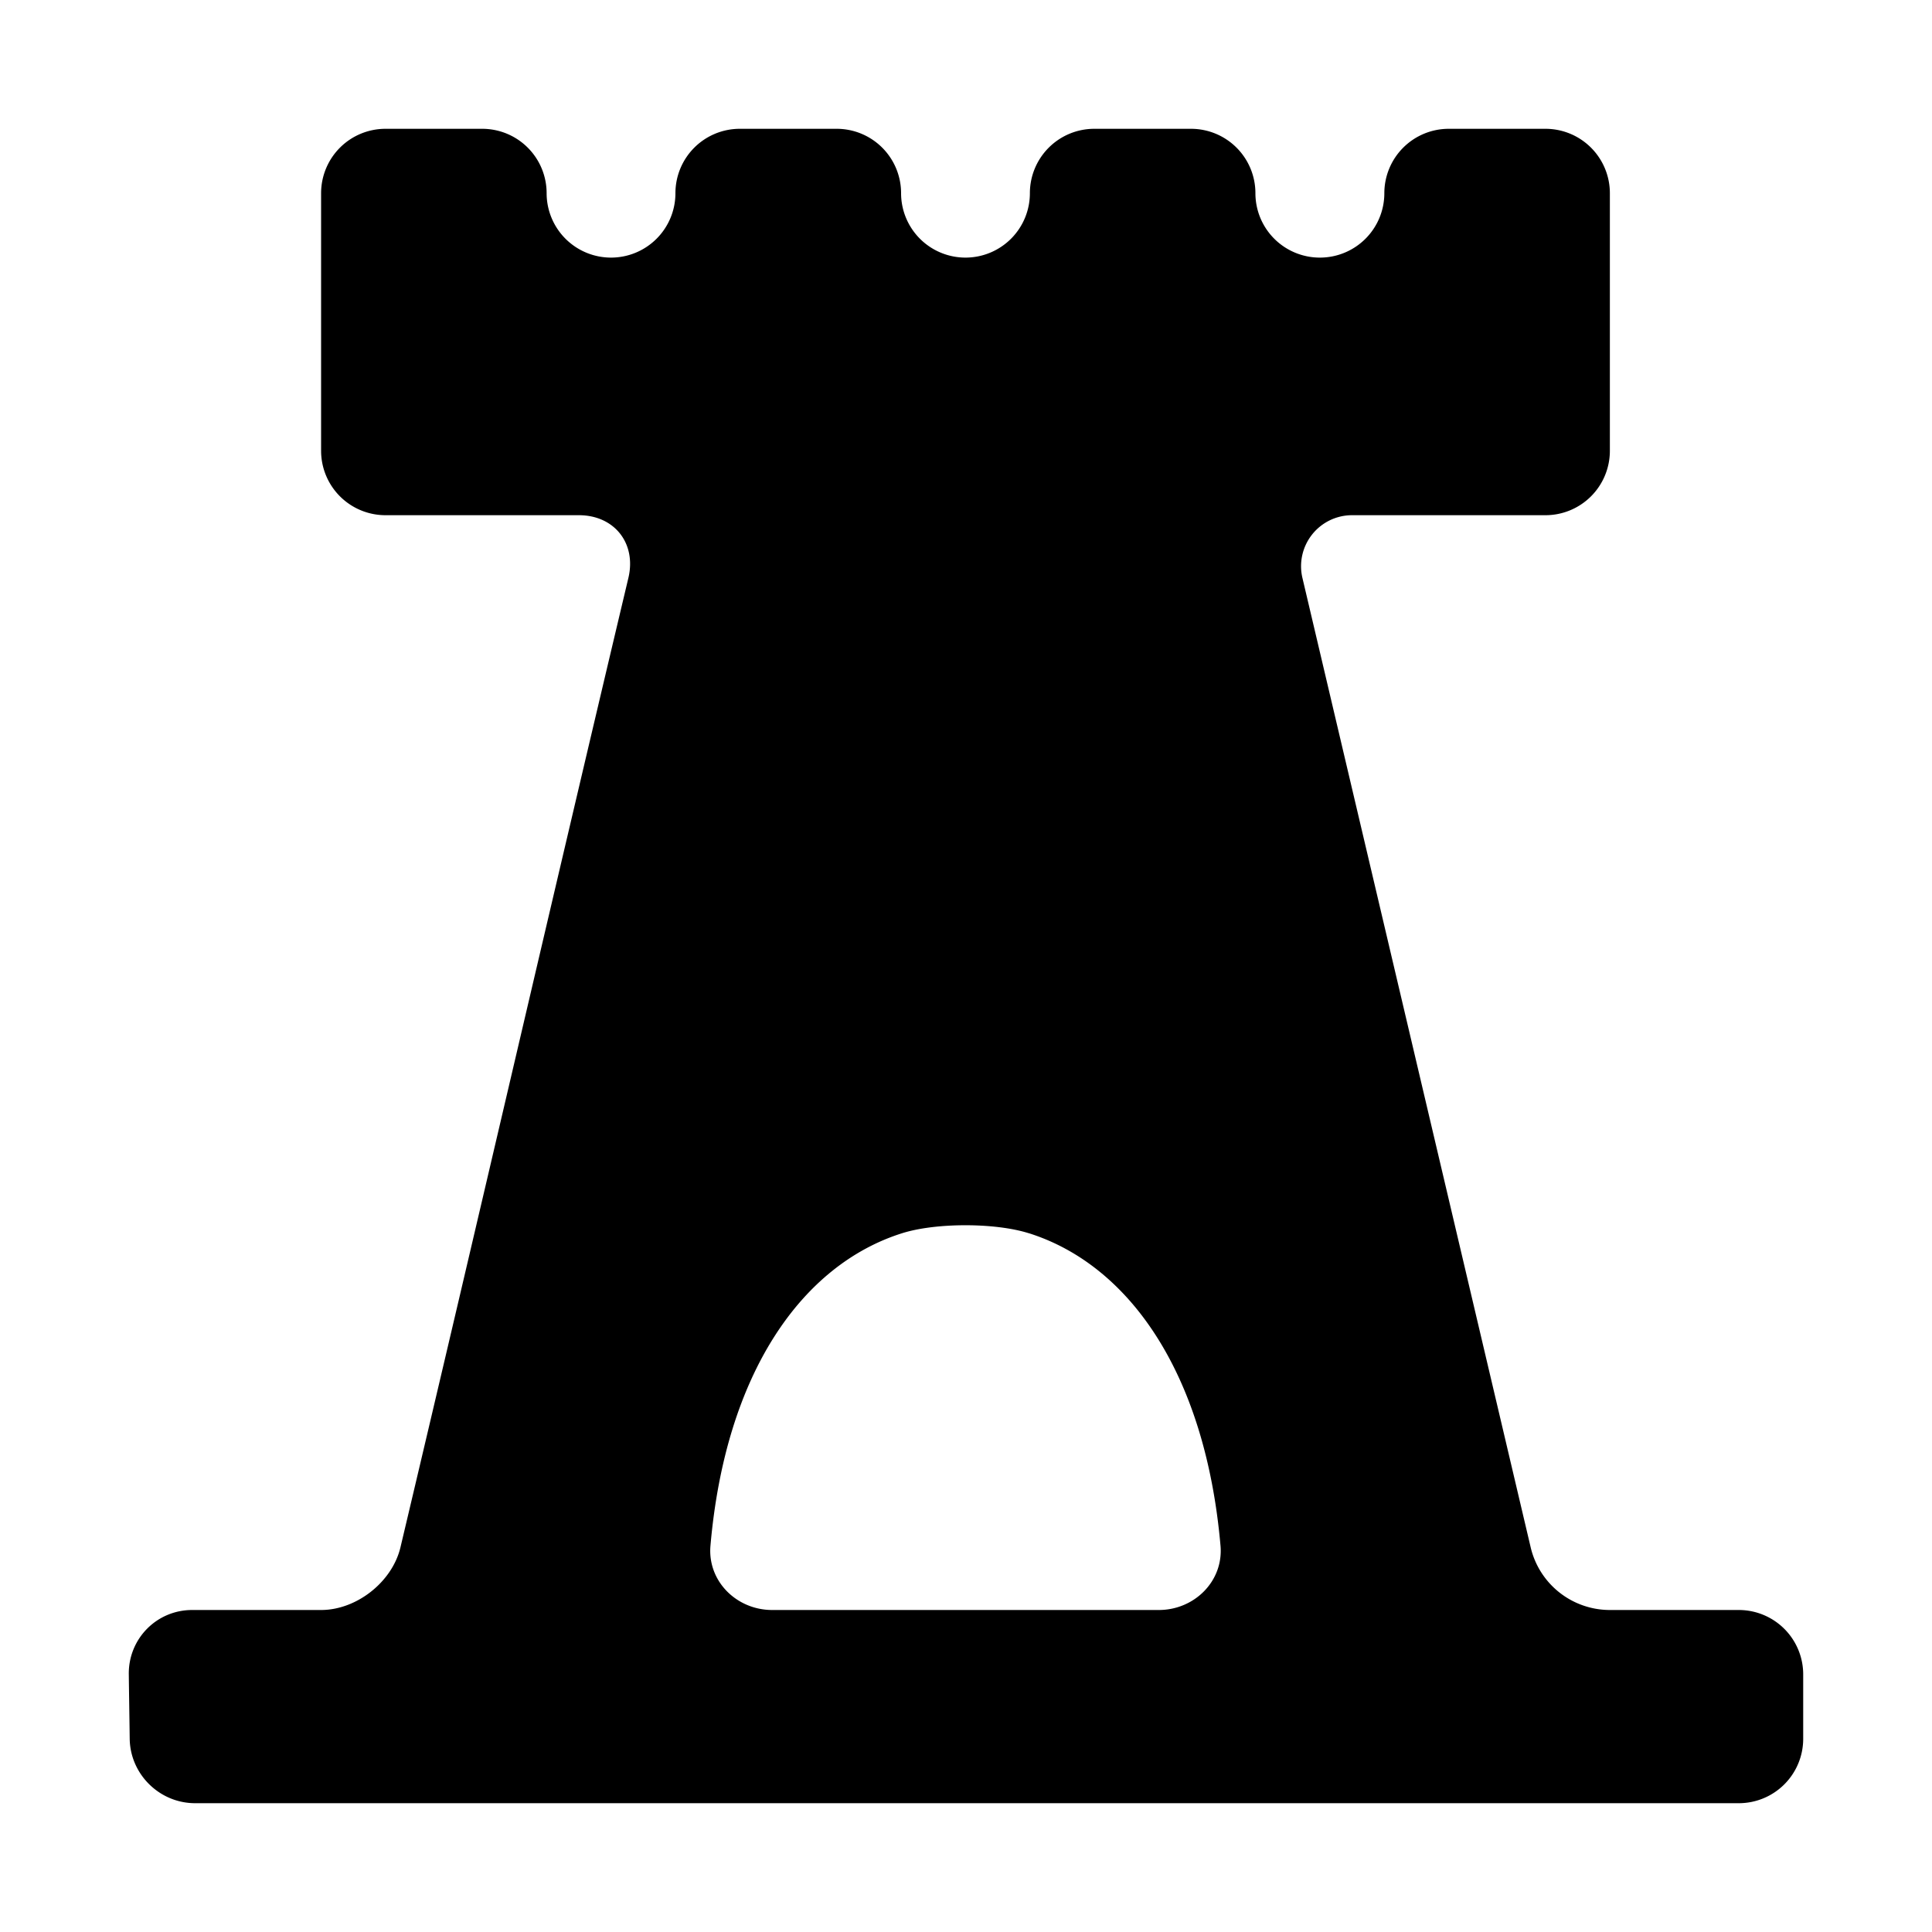<?xml version="1.0" encoding="UTF-8" standalone="no"?>
<svg
   xmlns:dc="http://purl.org/dc/elements/1.1/"
   xmlns:cc="http://creativecommons.org/ns#"
   xmlns:rdf="http://www.w3.org/1999/02/22-rdf-syntax-ns#"
   xmlns:svg="http://www.w3.org/2000/svg"
   xmlns="http://www.w3.org/2000/svg"
   xmlns:sodipodi="http://sodipodi.sourceforge.net/DTD/sodipodi-0.dtd"
   xmlns:inkscape="http://www.inkscape.org/namespaces/inkscape"
   width="15"
   height="15"
   viewBox="0 0 15 15"
   version="1.1"
   id="svg8"
   sodipodi:docname="Burg_Schloss-bild.svg"
   inkscape:version="1.0.2-2 (e86c870879, 2021-01-15)">
  <sodipodi:namedview
     pagecolor="#ffffff"
     bordercolor="#666666"
     borderopacity="1"
     objecttolerance="10"
     gridtolerance="10"
     guidetolerance="10"
     inkscape:pageopacity="0"
     inkscape:pageshadow="2"
     inkscape:window-width="1920"
     inkscape:window-height="1000"
     id="namedview7"
     showgrid="false"
     inkscape:zoom="39.220856"
     inkscape:cx="7.5"
     inkscape:cy="7.5"
     inkscape:window-x="-11"
     inkscape:window-y="-11"
     inkscape:window-maximized="1"
     inkscape:current-layer="svg8"
     inkscape:document-rotation="0" />
  <title
     id="title12">Burg/Schloss_bildhaft</title>
  <defs
     id="defs2" />
  <path
     id="rect42-3"
     style="color:#000000;font-style:normal;font-variant:normal;font-weight:normal;font-stretch:normal;font-size:medium;line-height:normal;font-family:sans-serif;font-variant-ligatures:normal;font-variant-position:normal;font-variant-caps:normal;font-variant-numeric:normal;font-variant-alternates:normal;font-variant-east-asian:normal;font-feature-settings:normal;font-variation-settings:normal;text-indent:0;text-align:start;text-decoration:none;text-decoration-line:none;text-decoration-style:solid;text-decoration-color:#000000;letter-spacing:normal;word-spacing:normal;text-transform:none;writing-mode:lr-tb;direction:ltr;text-orientation:mixed;dominant-baseline:auto;baseline-shift:baseline;text-anchor:start;white-space:normal;shape-padding:0;shape-margin:0;inline-size:0;clip-rule:nonzero;display:inline;overflow:visible;visibility:visible;isolation:auto;mix-blend-mode:normal;color-interpolation:sRGB;color-interpolation-filters:linearRGB;solid-color:#000000;solid-opacity:1;vector-effect:none;fill:#000000;fill-opacity:1;fill-rule:nonzero;stroke:none;stroke-width:1.131;stroke-linecap:butt;stroke-linejoin:miter;stroke-miterlimit:4;stroke-dasharray:none;stroke-dashoffset:0;stroke-opacity:1;color-rendering:auto;image-rendering:auto;shape-rendering:auto;text-rendering:auto;enable-background:accumulate;stop-color:#000000"
     d="m 2.493,1.5 v 2 A 0.5,0.5 0 0 0 2.993,4 H 4.494 C 4.77,4 4.942,4.218 4.879,4.486 4.257,7.106 3.73,9.394 3.109,12.014 3.045,12.282 2.769,12.5 2.493,12.5 h -1.001 c -0.276,0 -0.496,0.224 -0.492,0.5 0.002,0.163 0.005,0.337 0.007,0.5 C 1.011,13.776 1.239,14 1.515,14 H 13.5 A 0.5,0.5 0 0 0 14,13.5 V 13 A 0.5,0.5 0 0 0 13.5,12.5 H 12.499 A 0.632,0.631 0 0 1 11.884,12.013 L 10.112,4.487 A 0.396,0.396 0 0 1 10.498,4 h 1.501 a 0.5,0.5 0 0 0 0.5,-0.5 v -2 A 0.5,0.5 0 0 0 11.999,1 H 11.248 A 0.5,0.5 0 0 0 10.748,1.5 0.5,0.5 0 0 1 10.248,2 0.5,0.5 0 0 1 9.747,1.5 0.5,0.5 0 0 0 9.247,1 H 8.496 A 0.5,0.5 0 0 0 7.996,1.5 0.5,0.5 0 0 1 7.496,2 0.5,0.5 0 0 1 6.996,1.5 0.5,0.5 0 0 0 6.495,1 H 5.745 A 0.5,0.5 0 0 0 5.244,1.5 0.5,0.5 0 0 1 4.744,2 0.5,0.5 0 0 1 4.244,1.5 0.5,0.5 0 0 0 3.743,1 H 2.993 A 0.5,0.5 0 0 0 2.493,1.5 Z M 7.989,9.575 C 8.764,9.82 9.358,10.657 9.476,12.001 9.5,12.276 9.273,12.5 8.997,12.5 H 7.996 5.995 C 5.719,12.5 5.492,12.276 5.516,12.001 5.633,10.657 6.228,9.82 7.003,9.575 c 0.262,-0.083 0.723,-0.083 0.985,-1.6e-6 z" />
</svg>
